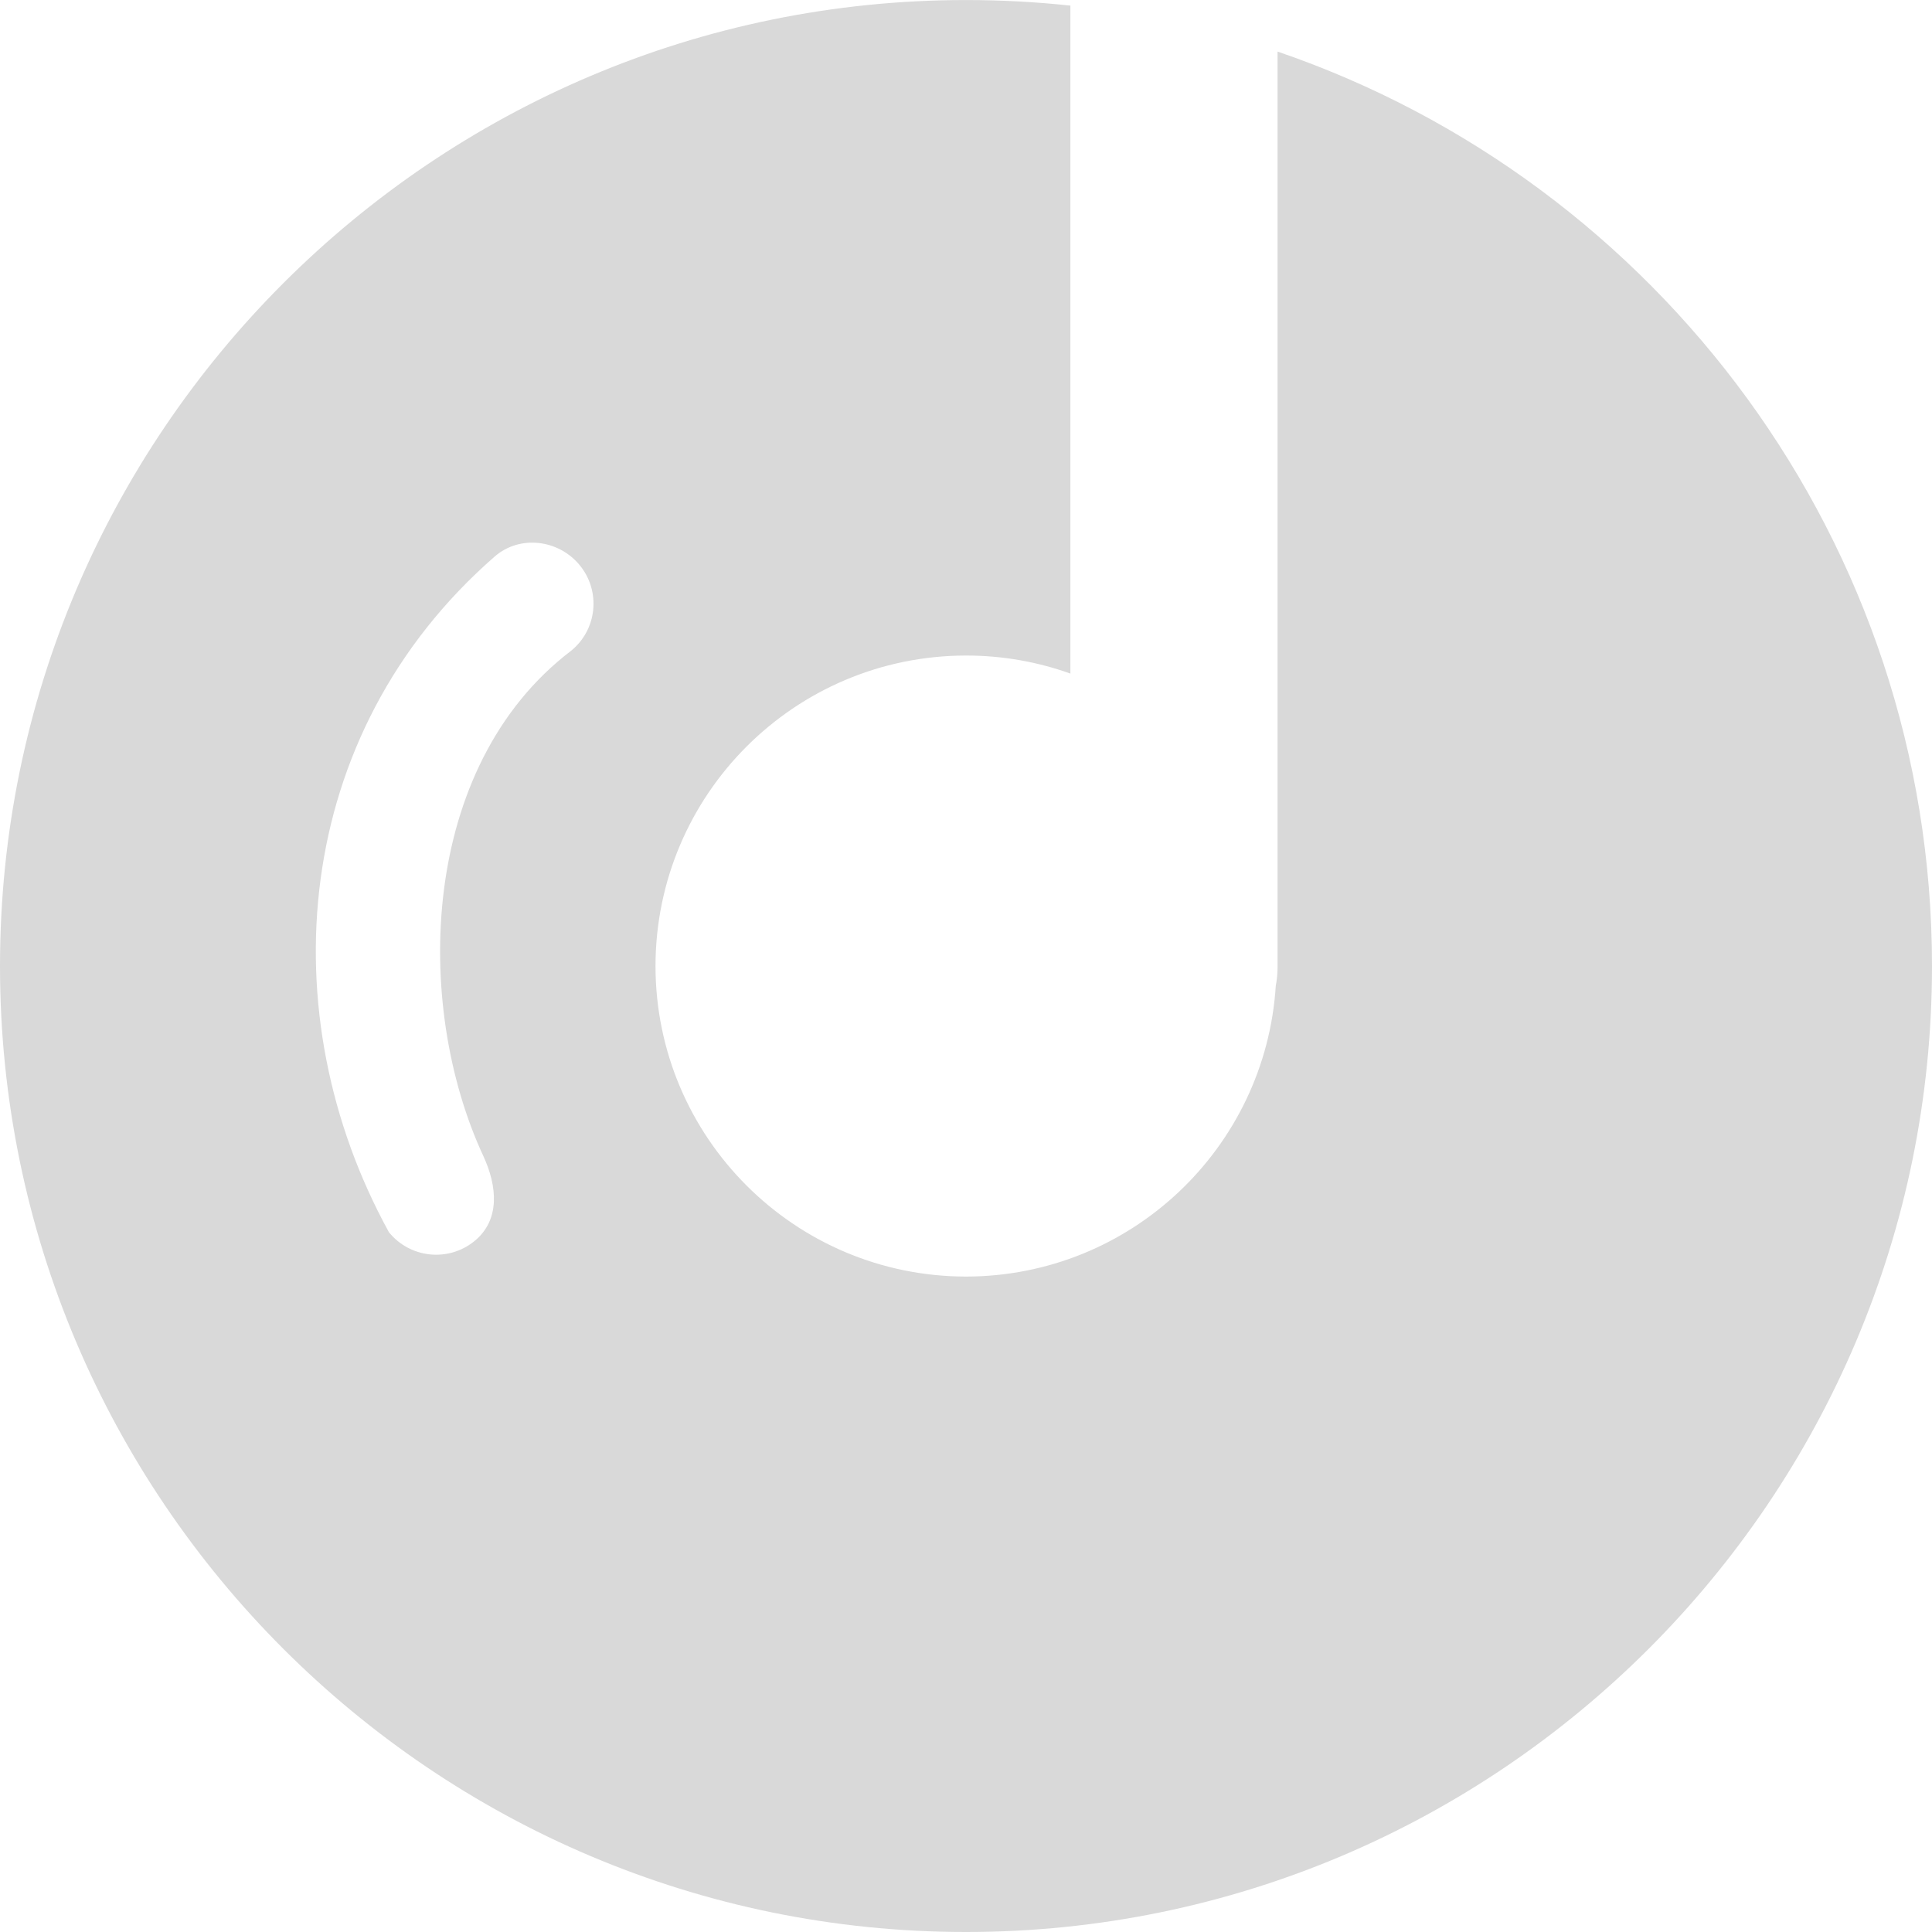 <?xml version="1.0" encoding="UTF-8"?>
<svg width="56px" height="56px" viewBox="0 0 56 56" version="1.1" xmlns="http://www.w3.org/2000/svg" xmlns:xlink="http://www.w3.org/1999/xlink">
    <!-- Generator: Sketch 59.1 (86144) - https://sketch.com -->
    <title>Group 7备份 3</title>
    <desc>Created with Sketch.</desc>
    <defs>
        <linearGradient x1="20.552%" y1="87.642%" x2="90.853%" y2="11.378%" id="linearGradient-1">
            <stop stop-color="#CED0FF" offset="0%"></stop>
            <stop stop-color="#F3DFFF" offset="100%"></stop>
        </linearGradient>
    </defs>
    <g id="Page-2" stroke="none" stroke-width="1" fill="none" fill-rule="evenodd">
        <g id="首页-K歌榜活动入口备份-9" transform="translate(-123, -1859)" fill="#D9D9D9">
            <g id="下导航" transform="translate(0, 1832)">
                <g id="Group-7备份-3" transform="translate(123, 27)">
                    <path d="M28,0.001 C29.022,0.001 30.032,0.056 31.026,0.163 L31.026,19.524 C30.08,19.185 29.062,19.001 28.001,19.001 C23.032,19.006 19.005,23.033 19,28.002 C19.005,32.97 23.032,36.997 28.001,37.002 C32.776,36.996 36.679,33.276 36.979,28.576 C37.013,28.397 37.031,28.213 37.031,28.024 L37.031,28.024 L37.031,1.495 C48.052,5.261 56,15.722 56,28.002 C56,43.438 43.439,56 28,56 C12.561,56 0,43.44 0,28.002 C0,12.561 12.558,0.002 28,0.001 Z M14.338,16.132 C8.438,21.279 7.804,29.403 11.273,35.716 C11.886,36.472 12.993,36.588 13.748,35.977 C14.502,35.366 14.418,34.389 14.008,33.504 C11.968,29.108 12.16,22.212 16.552,18.864 C17.306,18.254 17.422,17.147 16.811,16.392 C16.2,15.637 15.07,15.494 14.338,16.132 Z" id="Combined-Shape"></path>
                </g>
            </g>
        </g>
    </g>
</svg>